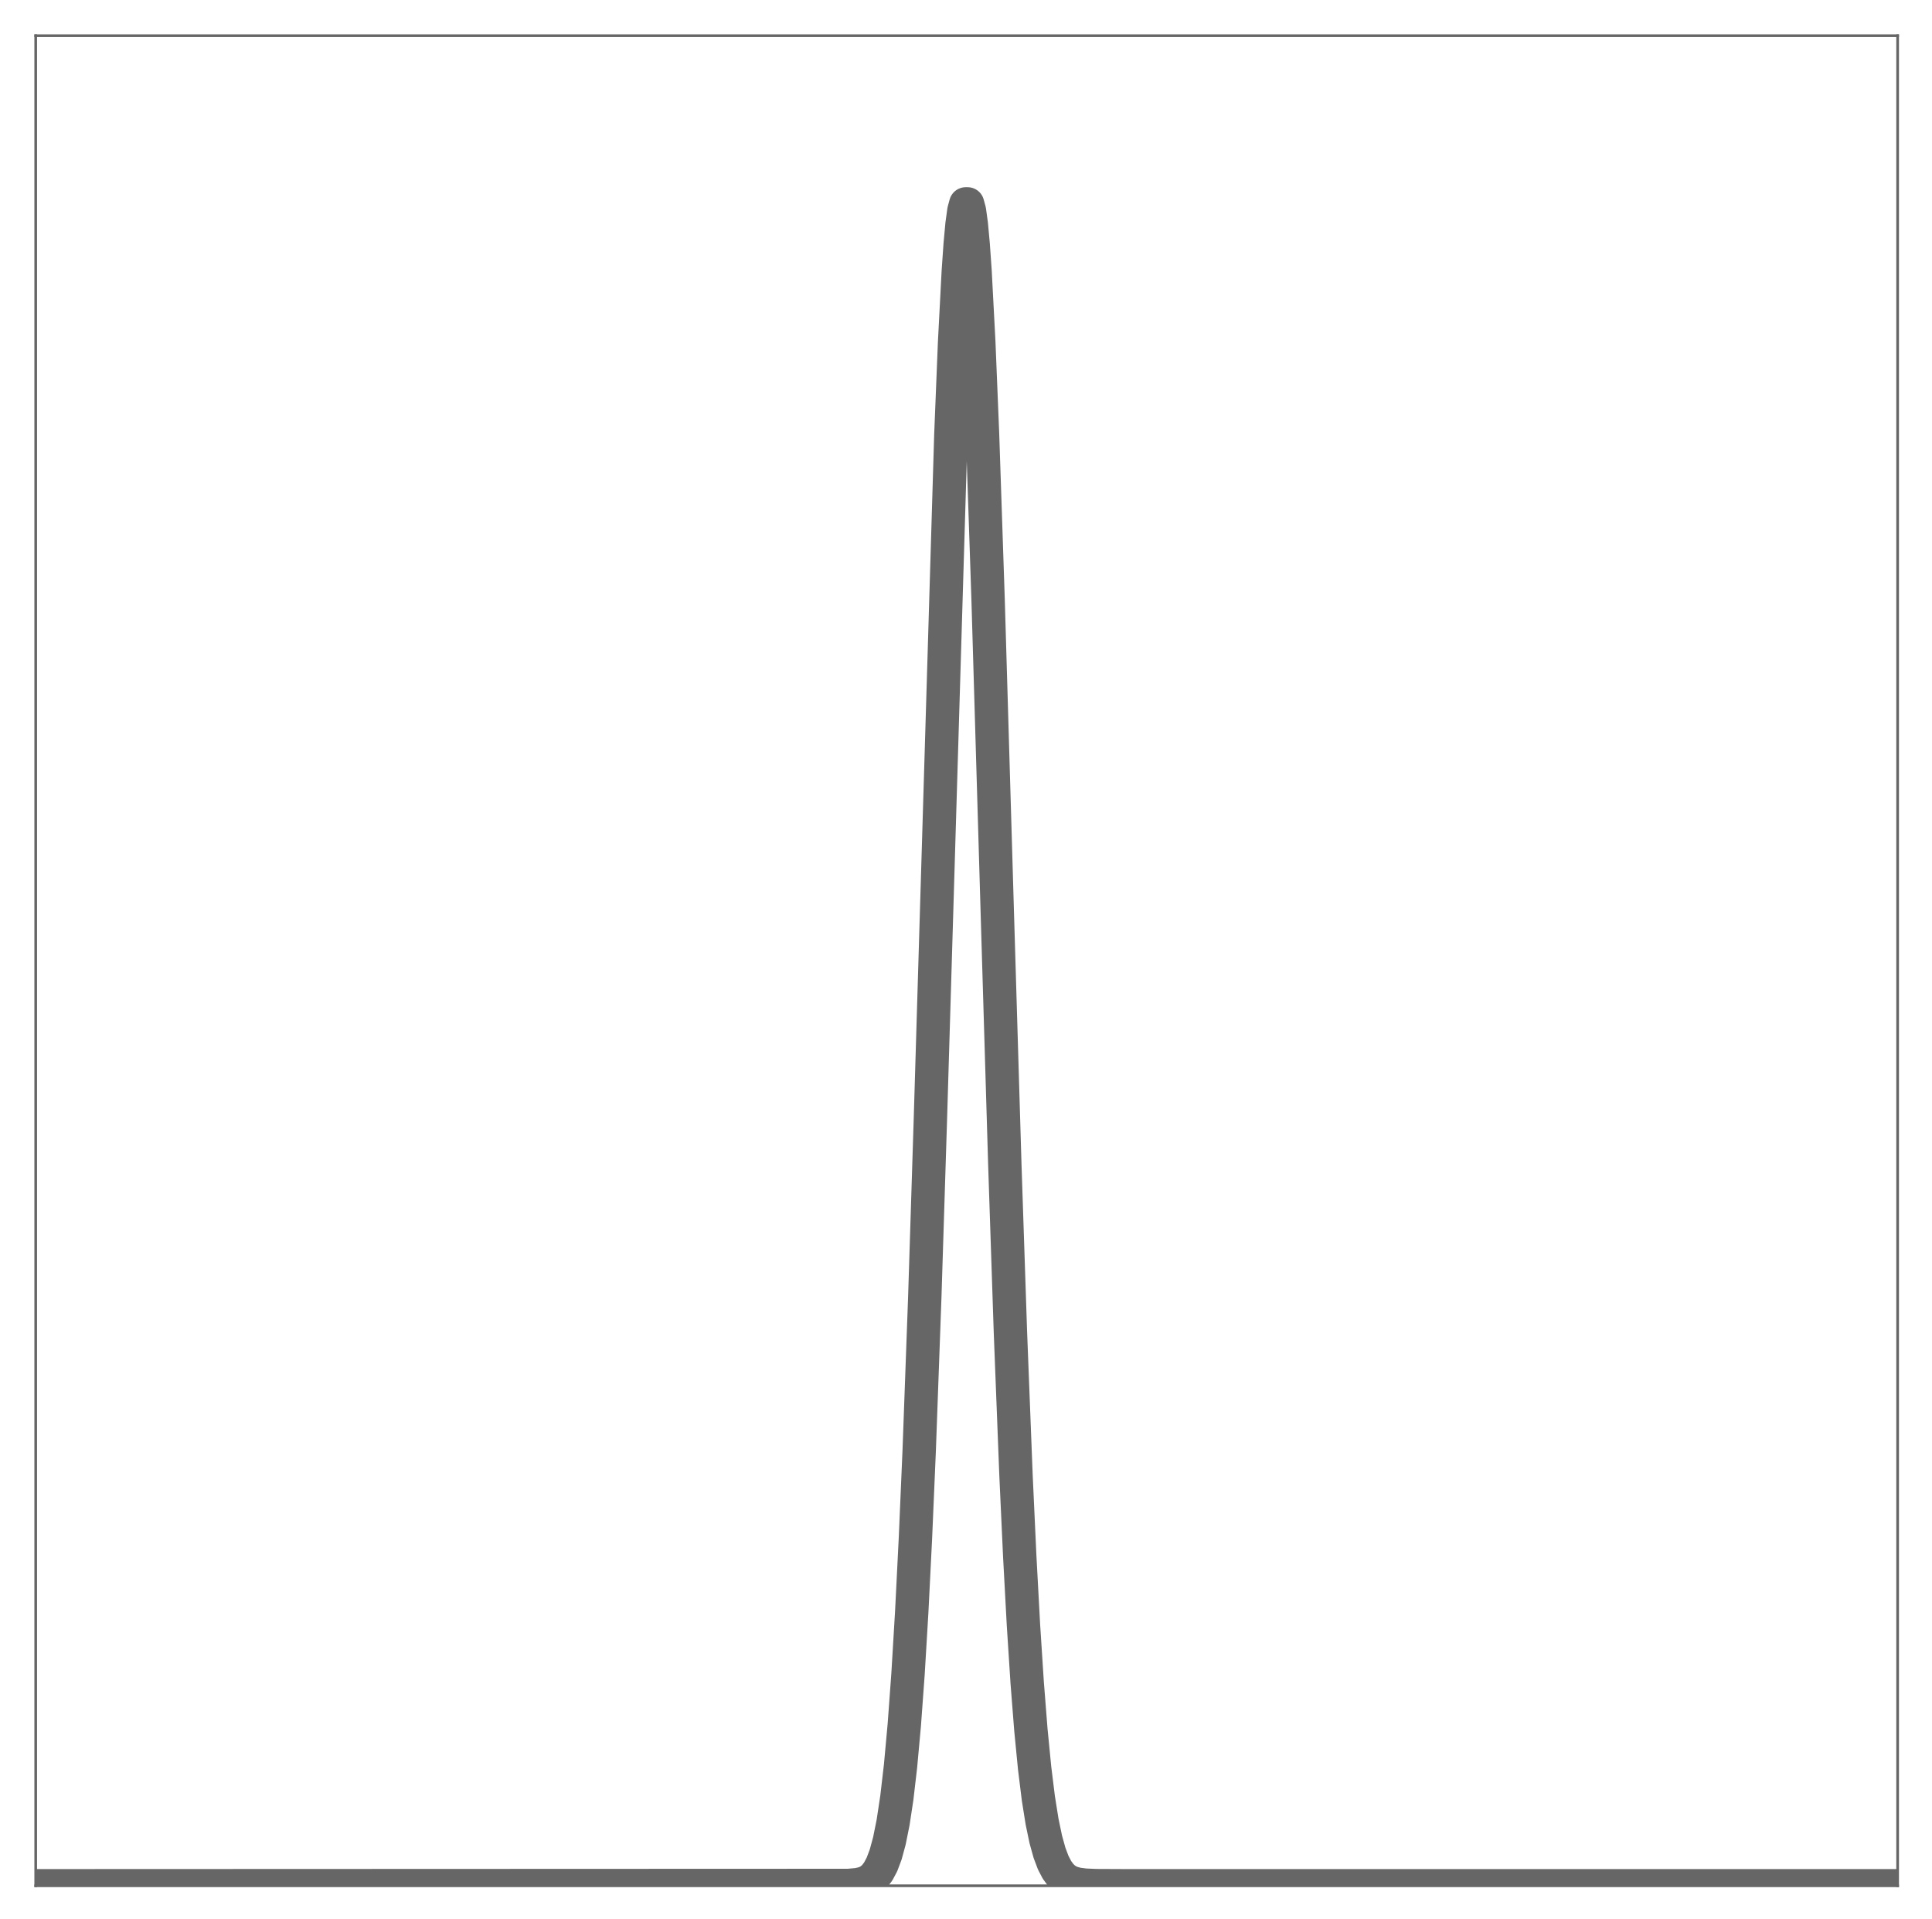 <?xml version="1.0" encoding="utf-8" standalone="no"?>
<!DOCTYPE svg PUBLIC "-//W3C//DTD SVG 1.1//EN"
  "http://www.w3.org/Graphics/SVG/1.1/DTD/svg11.dtd">
<!-- Created with matplotlib (http://matplotlib.org/) -->
<svg height="575pt" version="1.1" viewBox="0 0 579 575" width="579pt" xmlns="http://www.w3.org/2000/svg" xmlns:xlink="http://www.w3.org/1999/xlink">
 <defs>
  <style type="text/css">
*{stroke-linecap:butt;stroke-linejoin:round;}
  </style>
 </defs>
 <g id="figure_1">
  <g id="patch_1">
   <path d="M 0 575.8 
L 579.4 575.8 
L 579.4 0 
L 0 0 
z
" style="fill:none;"/>
  </g>
  <g id="axes_1">
   <g id="patch_2">
    <path d="M 10.7 565.1 
L 568.7 565.1 
L 568.7 10.7 
L 10.7 10.7 
z
" style="fill:none;"/>
   </g>
   <g id="matplotlib.axis_1"/>
   <g id="matplotlib.axis_2"/>
   <g id="line2d_1">
    <path clip-path="url(#p6b1e2874db)" d="M 10.979 565.1 
L 254.267 565.01 
L 257.057 564.757 
L 258.731 564.379 
L 259.847 563.943 
L 260.963 563.278 
L 262.079 562.282 
L 263.195 560.82 
L 264.311 558.717 
L 265.427 555.751 
L 266.543 551.651 
L 267.659 546.096 
L 268.775 538.721 
L 269.891 529.128 
L 271.007 516.905 
L 272.123 501.652 
L 273.239 483.02 
L 274.355 460.75 
L 275.471 434.716 
L 277.145 388.789 
L 278.819 335.705 
L 284.957 130.442 
L 286.073 102.737 
L 287.189 81.349 
L 287.747 73.341 
L 288.305 67.254 
L 288.863 63.159 
L 289.421 61.1 
L 289.979 61.1 
L 290.537 63.154 
L 291.095 67.233 
L 291.653 73.283 
L 292.211 81.228 
L 293.327 102.391 
L 294.443 129.713 
L 296.117 179.498 
L 298.907 274.316 
L 301.139 349.055 
L 302.813 399.202 
L 304.487 442.113 
L 305.603 466.299 
L 306.719 486.95 
L 307.835 504.231 
L 308.951 518.415 
L 310.067 529.838 
L 311.183 538.87 
L 312.299 545.883 
L 313.415 551.234 
L 314.531 555.244 
L 315.647 558.2 
L 316.763 560.341 
L 317.879 561.866 
L 318.995 562.936 
L 320.111 563.673 
L 321.227 564.172 
L 322.901 564.627 
L 325.133 564.917 
L 328.481 565.061 
L 337.409 565.1 
L 568.421 565.1 
L 568.421 565.1 
" style="fill:none;stroke:#666666;stroke-linecap:square;stroke-width:10;"/>
   </g>
   <g id="patch_3">
    <path d="M 10.7 565.1 
L 10.7 10.7 
" style="fill:none;stroke:#666666;stroke-linecap:square;stroke-linejoin:miter;stroke-width:0.8;"/>
   </g>
   <g id="patch_4">
    <path d="M 568.7 565.1 
L 568.7 10.7 
" style="fill:none;stroke:#666666;stroke-linecap:square;stroke-linejoin:miter;stroke-width:0.8;"/>
   </g>
   <g id="patch_5">
    <path d="M 10.7 565.1 
L 568.7 565.1 
" style="fill:none;stroke:#666666;stroke-linecap:square;stroke-linejoin:miter;stroke-width:0.8;"/>
   </g>
   <g id="patch_6">
    <path d="M 10.7 10.7 
L 568.7 10.7 
" style="fill:none;stroke:#666666;stroke-linecap:square;stroke-linejoin:miter;stroke-width:0.8;"/>
   </g>
  </g>
 </g>
 <defs>
  <clipPath id="p6b1e2874db">
   <rect height="554.4" width="558" x="10.7" y="10.7"/>
  </clipPath>
 </defs>
</svg>

